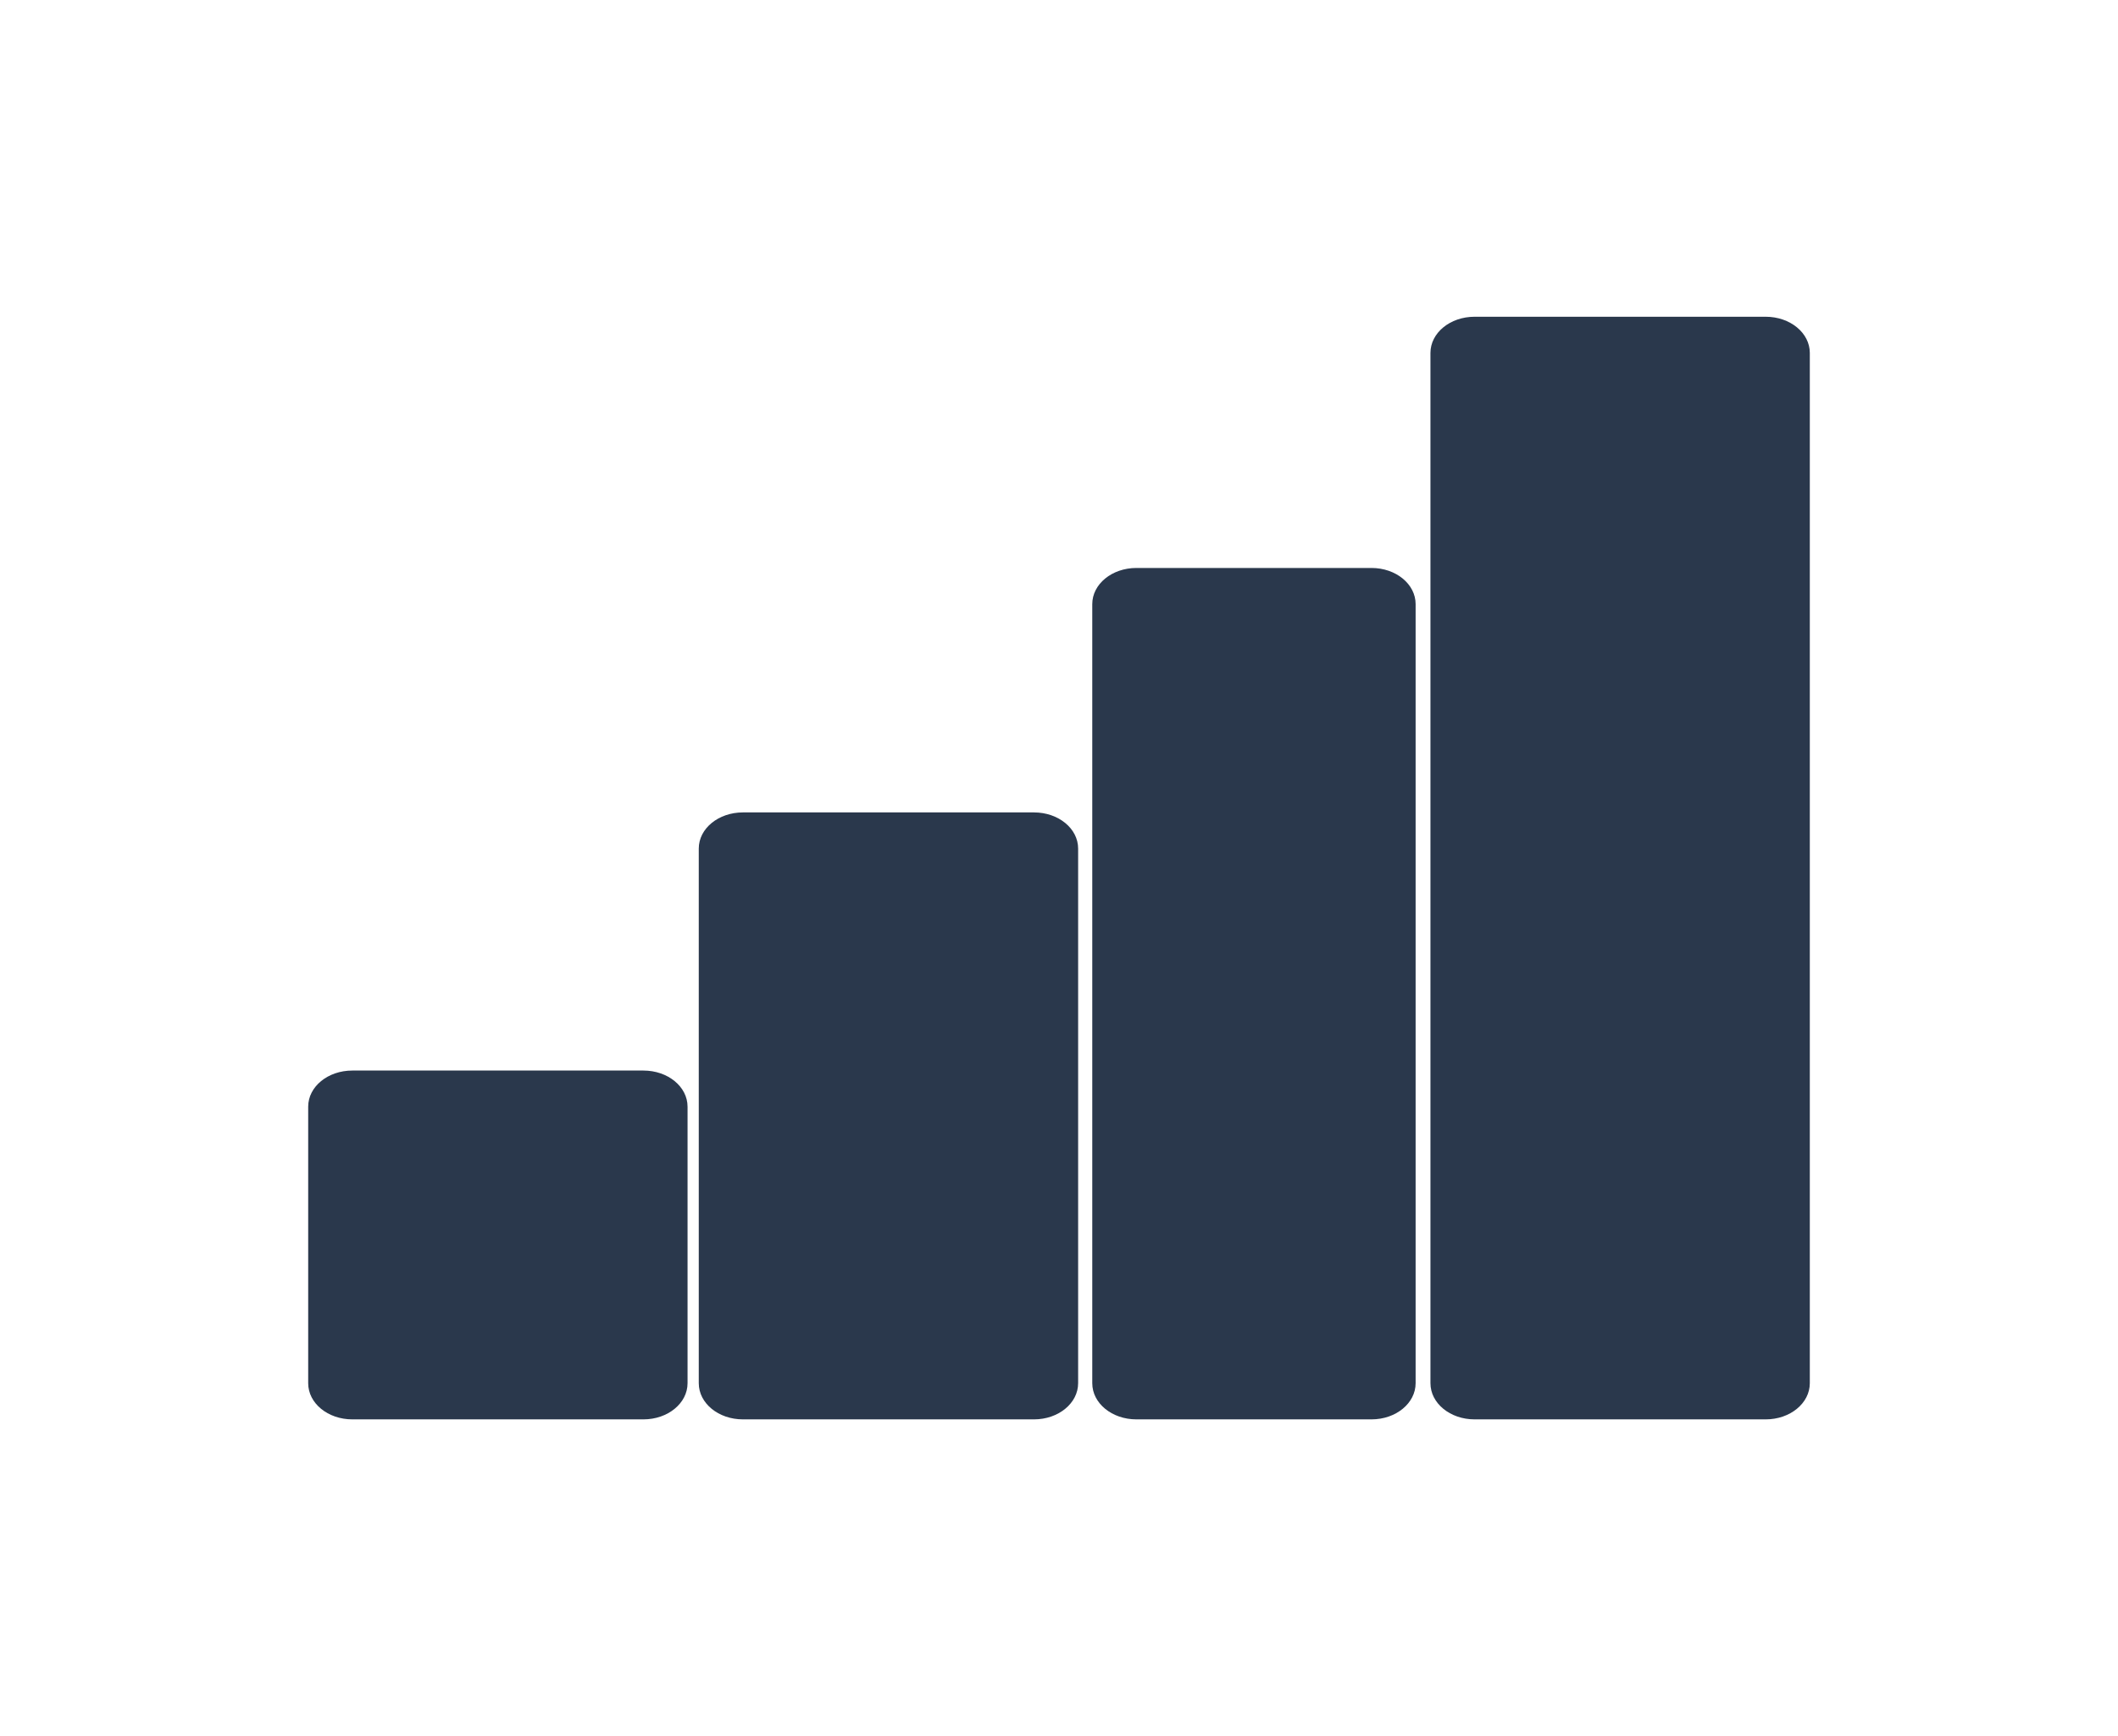 <svg width="61" height="50" viewBox="0 0 61 50" fill="none" xmlns="http://www.w3.org/2000/svg">
<path d="M42.469 9.122C41.765 9.122 41.198 9.587 41.198 10.164V39.835C41.198 40.413 41.765 40.877 42.469 40.877H50.853C51.557 40.877 52.124 40.412 52.124 39.835V10.164C52.124 9.587 51.557 9.122 50.853 9.122H42.469ZM32.729 16.357C32.025 16.357 31.458 16.822 31.458 17.399V39.835C31.458 40.413 32.025 40.877 32.729 40.877H39.5C40.204 40.877 40.771 40.412 40.771 39.835V17.399C40.771 16.822 40.204 16.357 39.5 16.357H32.729ZM21.396 23.397C20.692 23.397 20.125 23.861 20.125 24.438V39.835C20.125 40.413 20.692 40.877 21.396 40.877H29.78C30.484 40.877 31.051 40.412 31.051 39.835V24.438C31.051 23.861 30.484 23.397 29.78 23.397H21.396ZM10.147 30.831C9.443 30.831 8.876 31.295 8.876 31.872V39.835C8.876 40.413 9.443 40.877 10.147 40.877H18.531C19.235 40.877 19.802 40.412 19.802 39.835V31.872C19.802 31.295 19.235 30.831 18.531 30.831H10.147Z" fill="#2A384C"/>
</svg>
